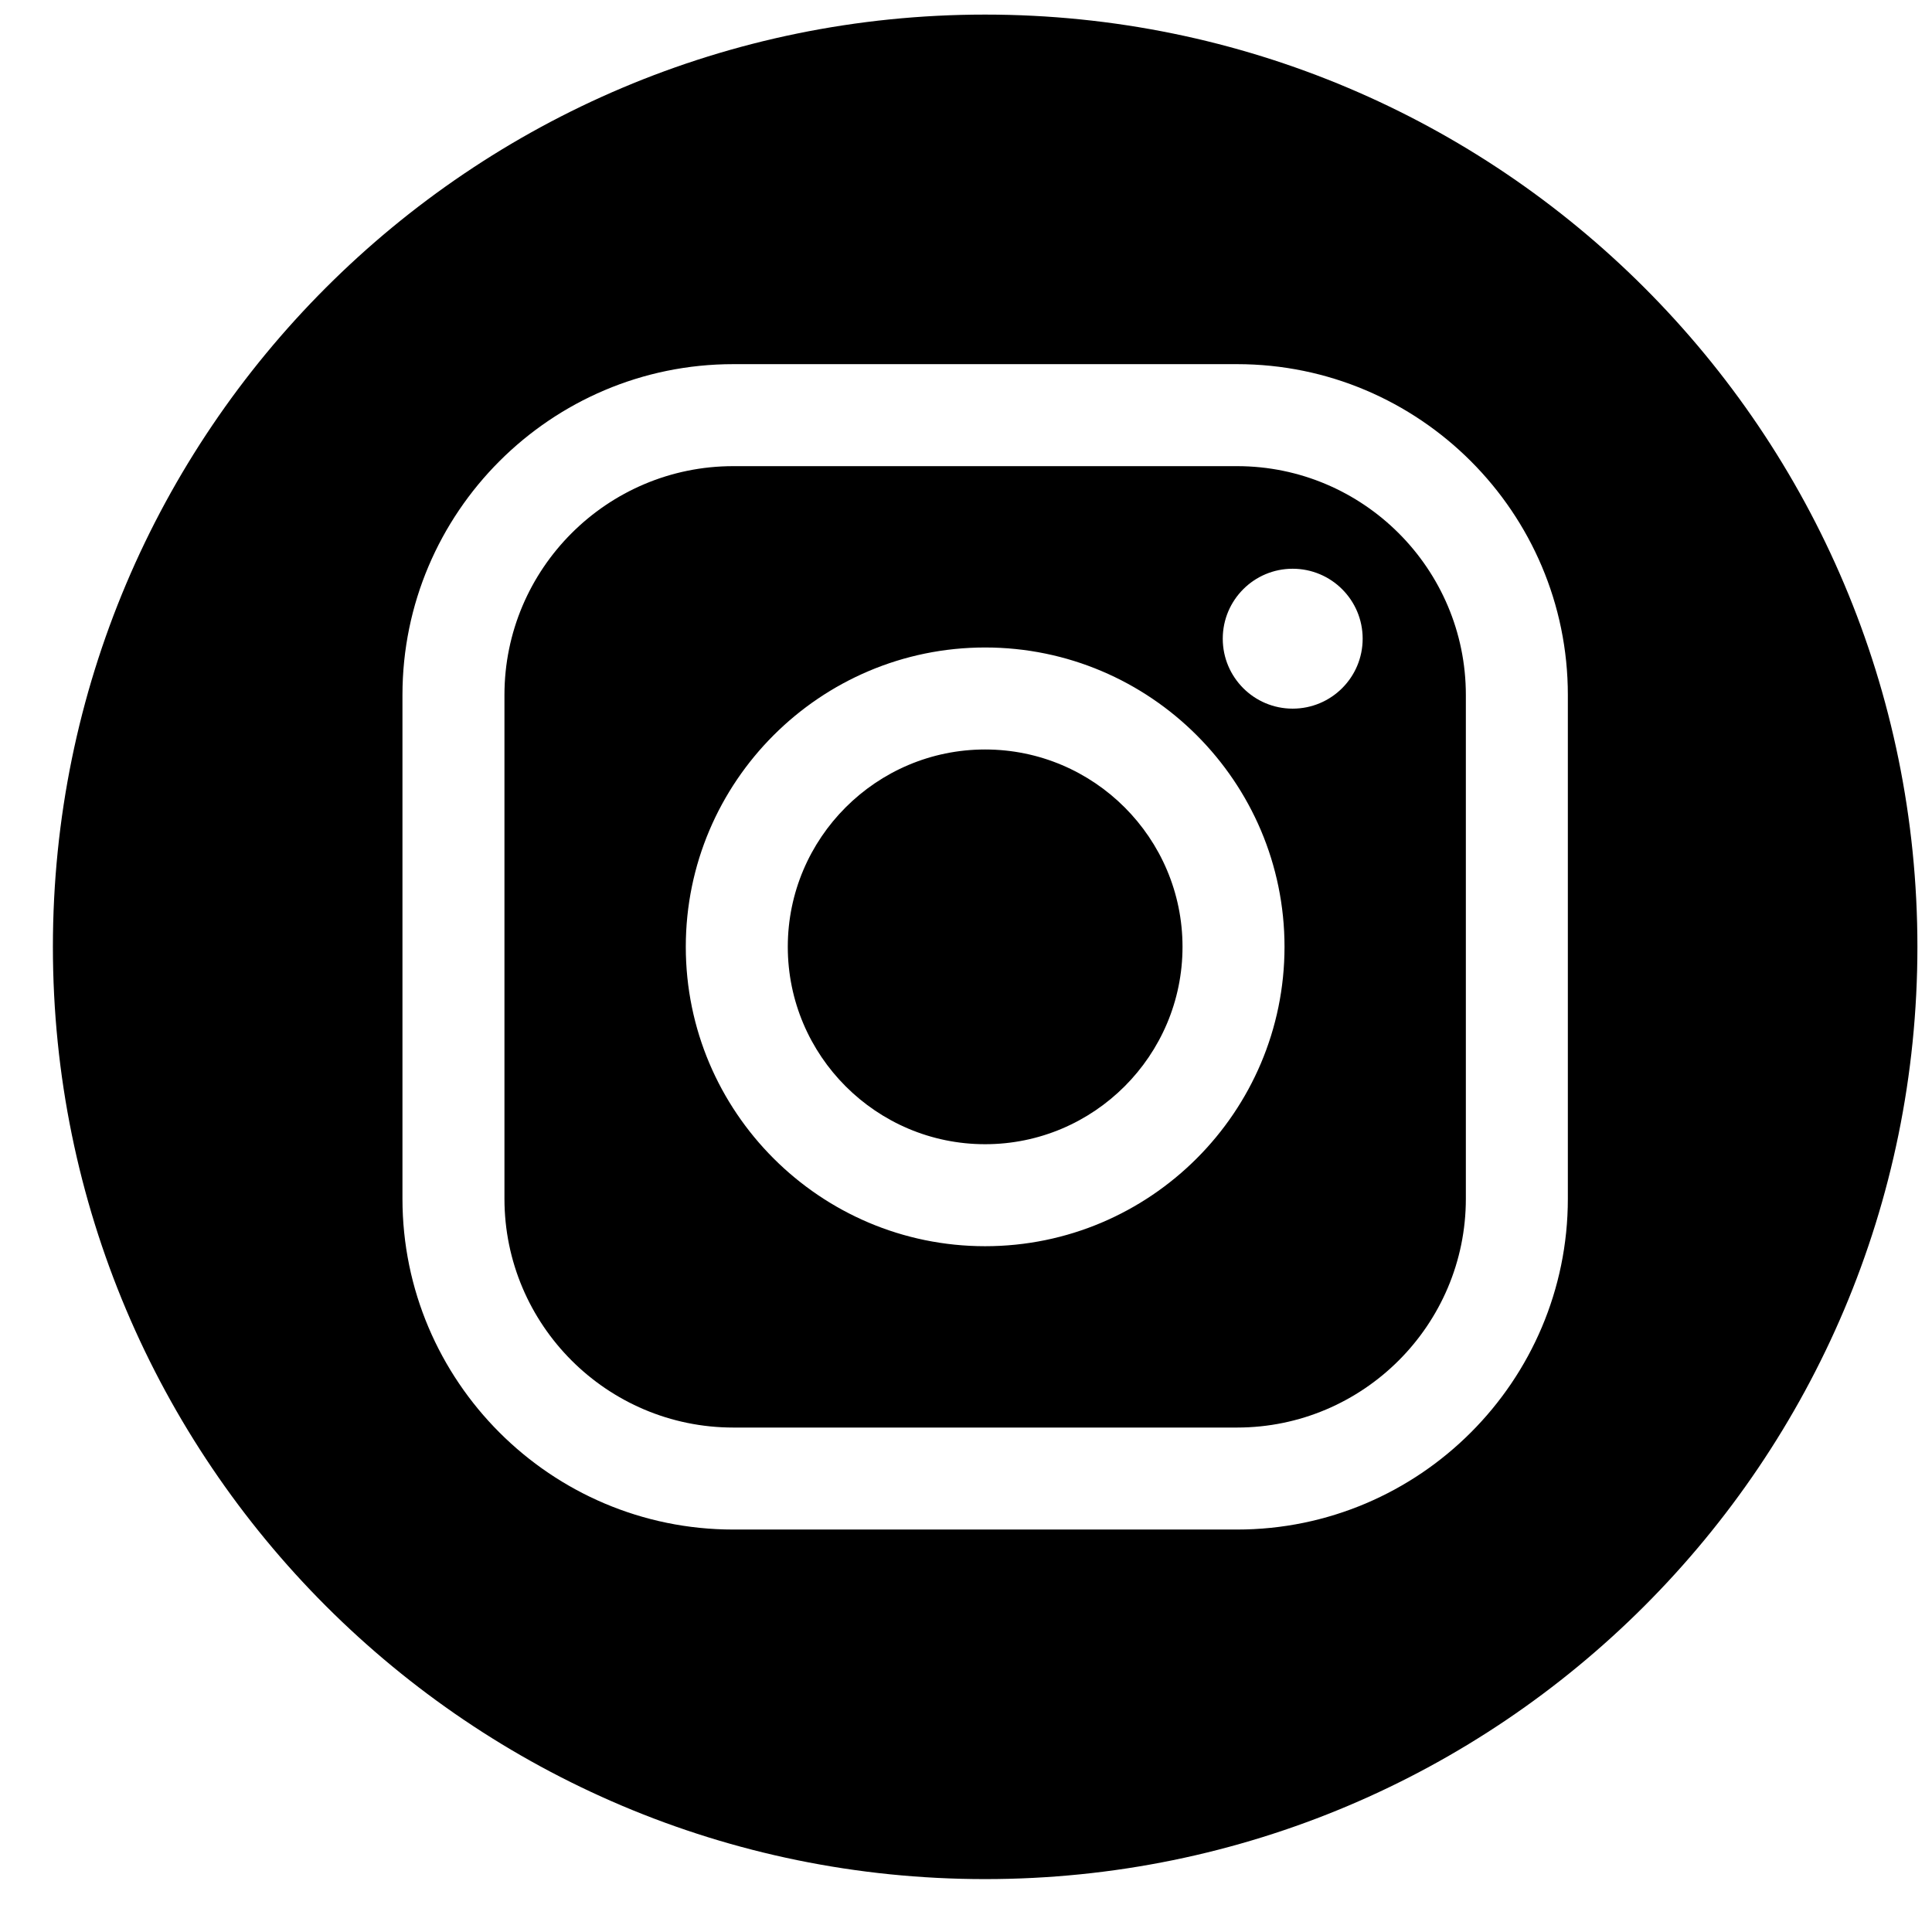 <svg width="29" height="29" viewBox="0 0 29 29" fill="none" xmlns="http://www.w3.org/2000/svg">
<path d="M18.568 6.997H11.007C9.113 6.997 7.572 8.538 7.572 10.432V17.993C7.572 19.887 9.113 21.428 11.007 21.428H18.568C20.462 21.428 22.003 19.887 22.003 17.993V10.432C22.003 8.538 20.462 6.997 18.568 6.997ZM14.787 18.706C12.31 18.706 10.294 16.69 10.294 14.212C10.294 11.735 12.31 9.719 14.787 9.719C17.265 9.719 19.281 11.735 19.281 14.212C19.281 16.69 17.265 18.706 14.787 18.706ZM19.403 10.637C18.824 10.637 18.354 10.167 18.354 9.587C18.354 9.007 18.824 8.537 19.403 8.537C19.984 8.537 20.454 9.007 20.454 9.587C20.454 10.167 19.984 10.637 19.403 10.637ZM14.787 11.25C13.154 11.25 11.825 12.579 11.825 14.212C11.825 15.846 13.154 17.175 14.787 17.175C16.421 17.175 17.75 15.846 17.75 14.212C17.75 12.579 16.421 11.25 14.787 11.25ZM14.787 0.219C7.059 0.219 0.794 6.484 0.794 14.212C0.794 21.941 7.059 28.206 14.787 28.206C22.516 28.206 28.781 21.941 28.781 14.212C28.781 6.484 22.516 0.219 14.787 0.219ZM23.534 17.993C23.534 20.73 21.306 22.959 18.568 22.959H11.007C8.269 22.959 6.041 20.73 6.041 17.993V10.432C6.041 7.694 8.269 5.466 11.007 5.466H18.568C21.306 5.466 23.534 7.694 23.534 10.432V17.993Z" fill="black"/>
</svg>
